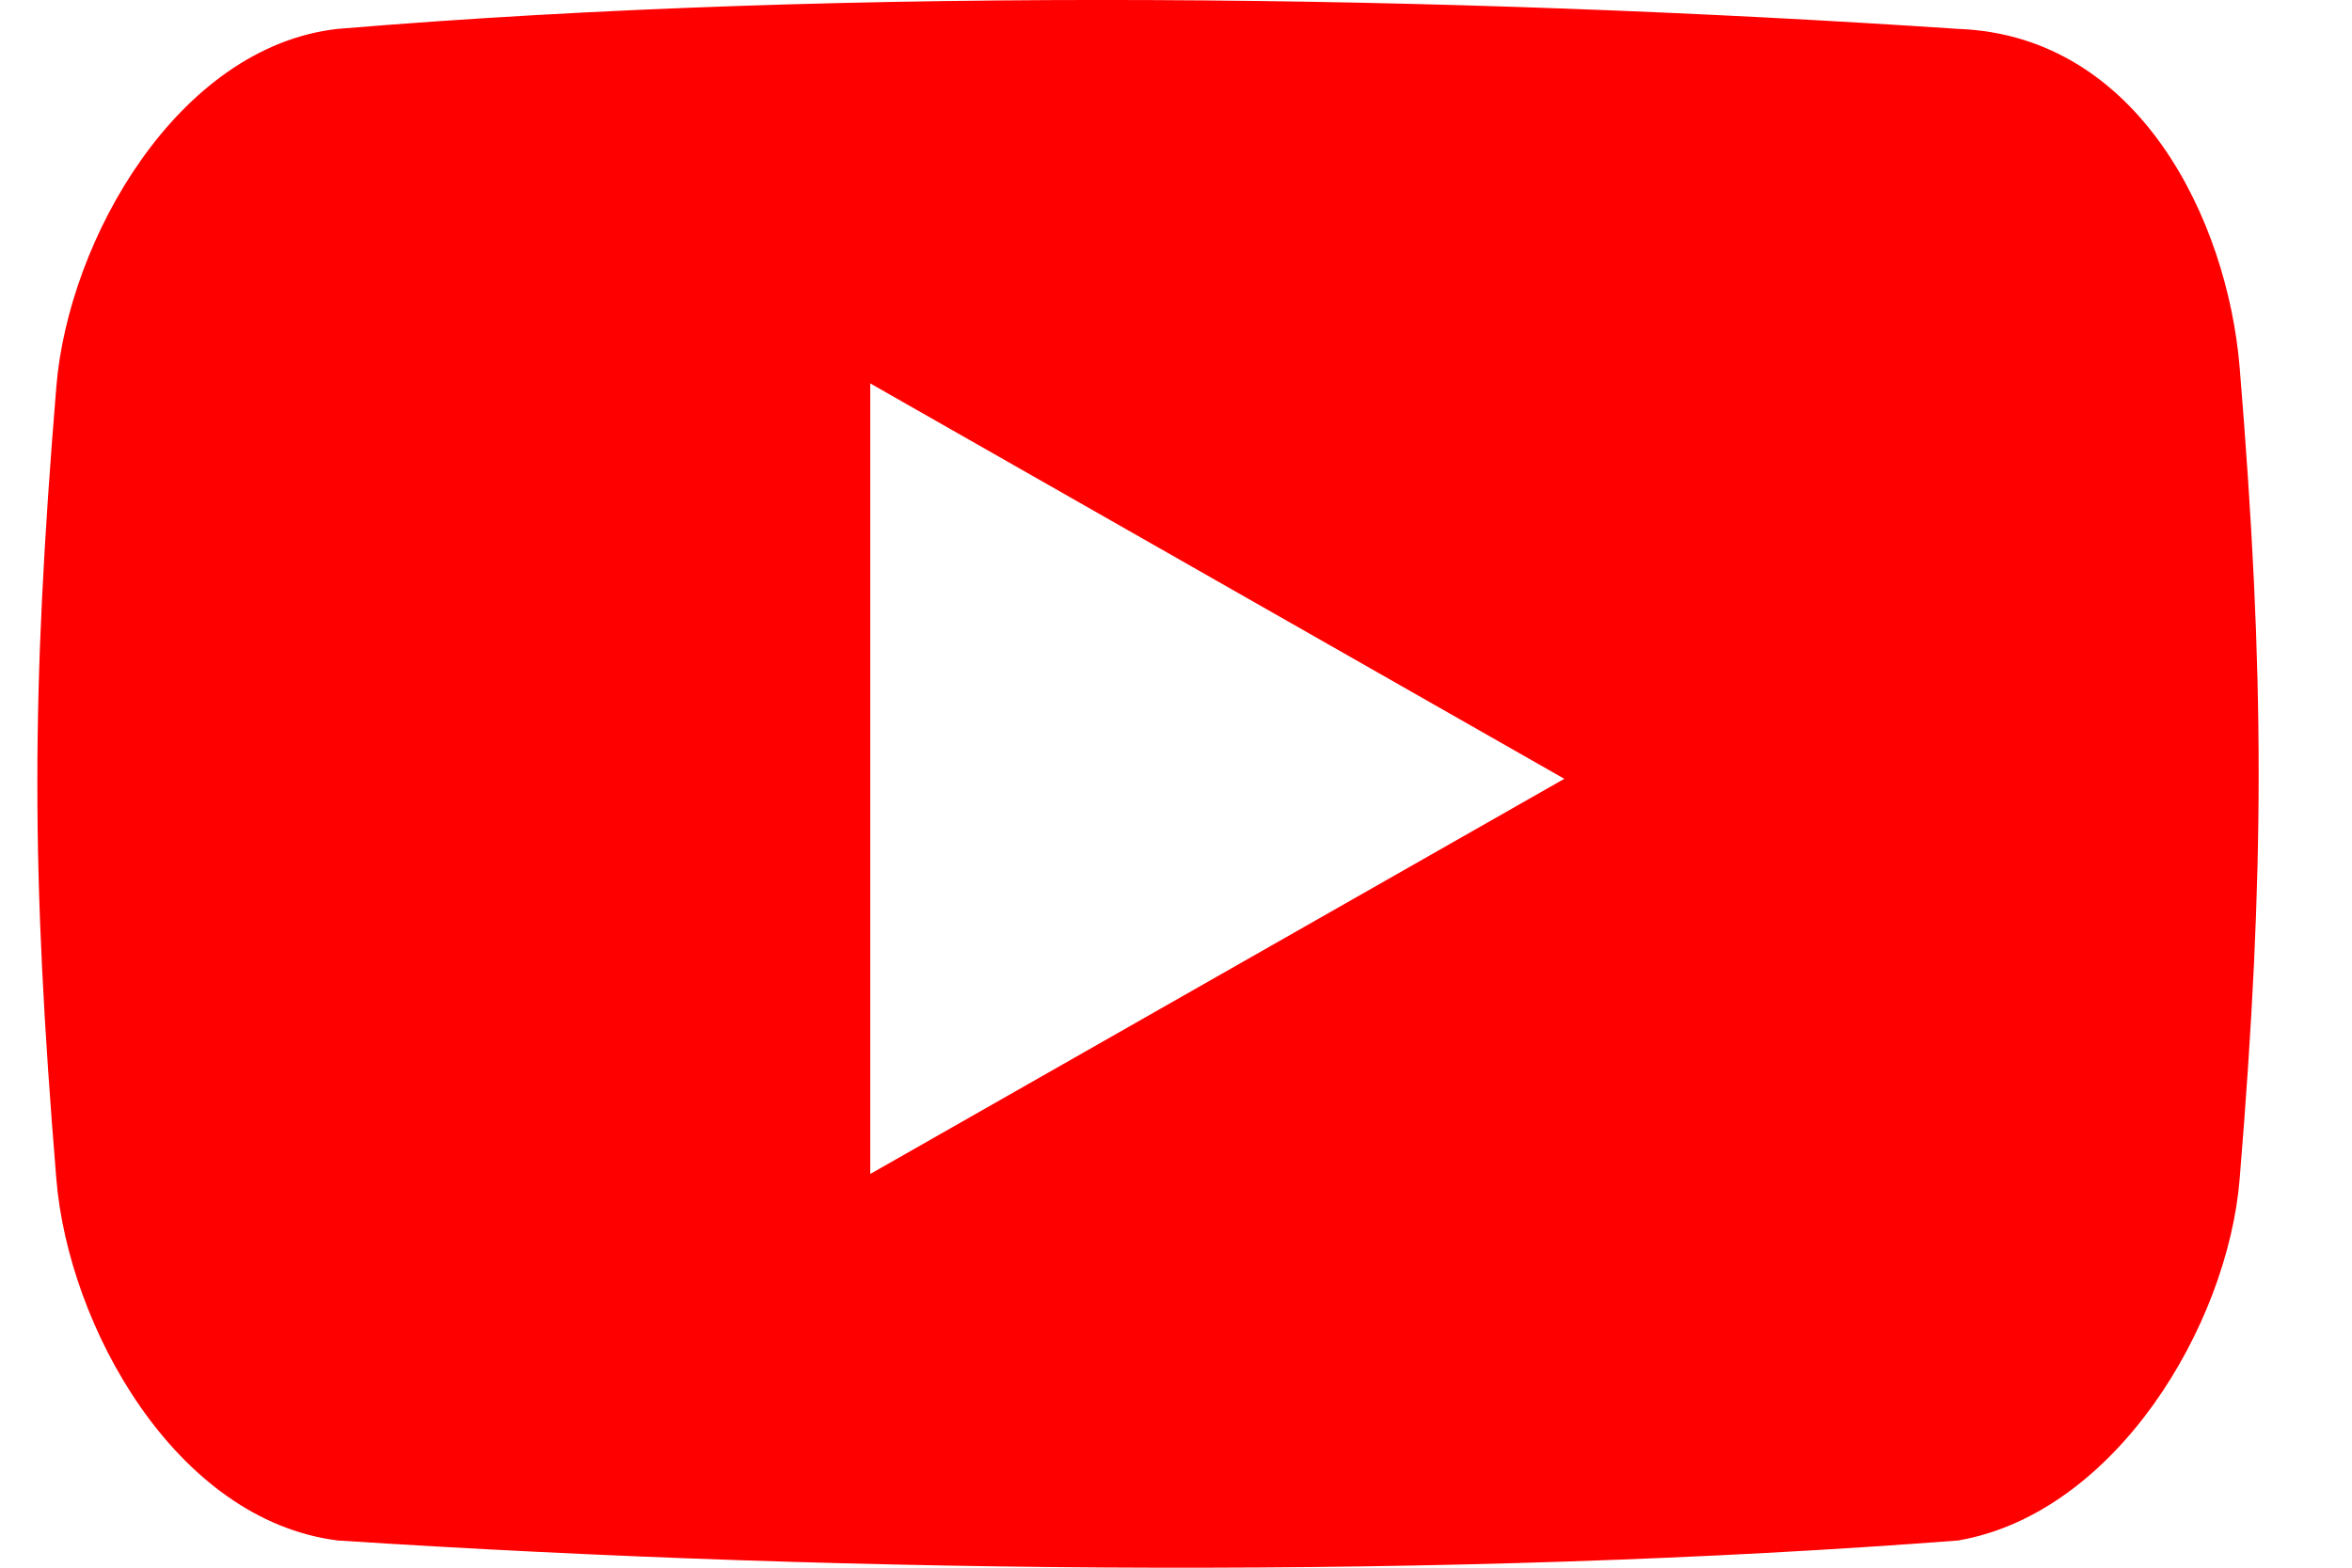 <svg width="21" height="14" viewBox="0 0 21 14" fill="none" xmlns="http://www.w3.org/2000/svg">
<path d="M17.483 0.258C12.967 -0.044 7.614 -0.126 3.015 0.258C1.587 0.417 0.609 2.143 0.503 3.454C0.277 6.207 0.277 7.774 0.503 10.528C0.61 11.839 1.564 13.575 3.016 13.757C7.669 14.06 12.995 14.102 17.484 13.757C18.889 13.514 19.89 11.839 19.997 10.528C20.223 7.774 20.223 6.036 19.997 3.281C19.888 1.97 19.1 0.317 17.483 0.258ZM7.77 10.484V3.424L13.967 6.955L7.77 10.484Z" fill="#FF0000"/>
</svg>
